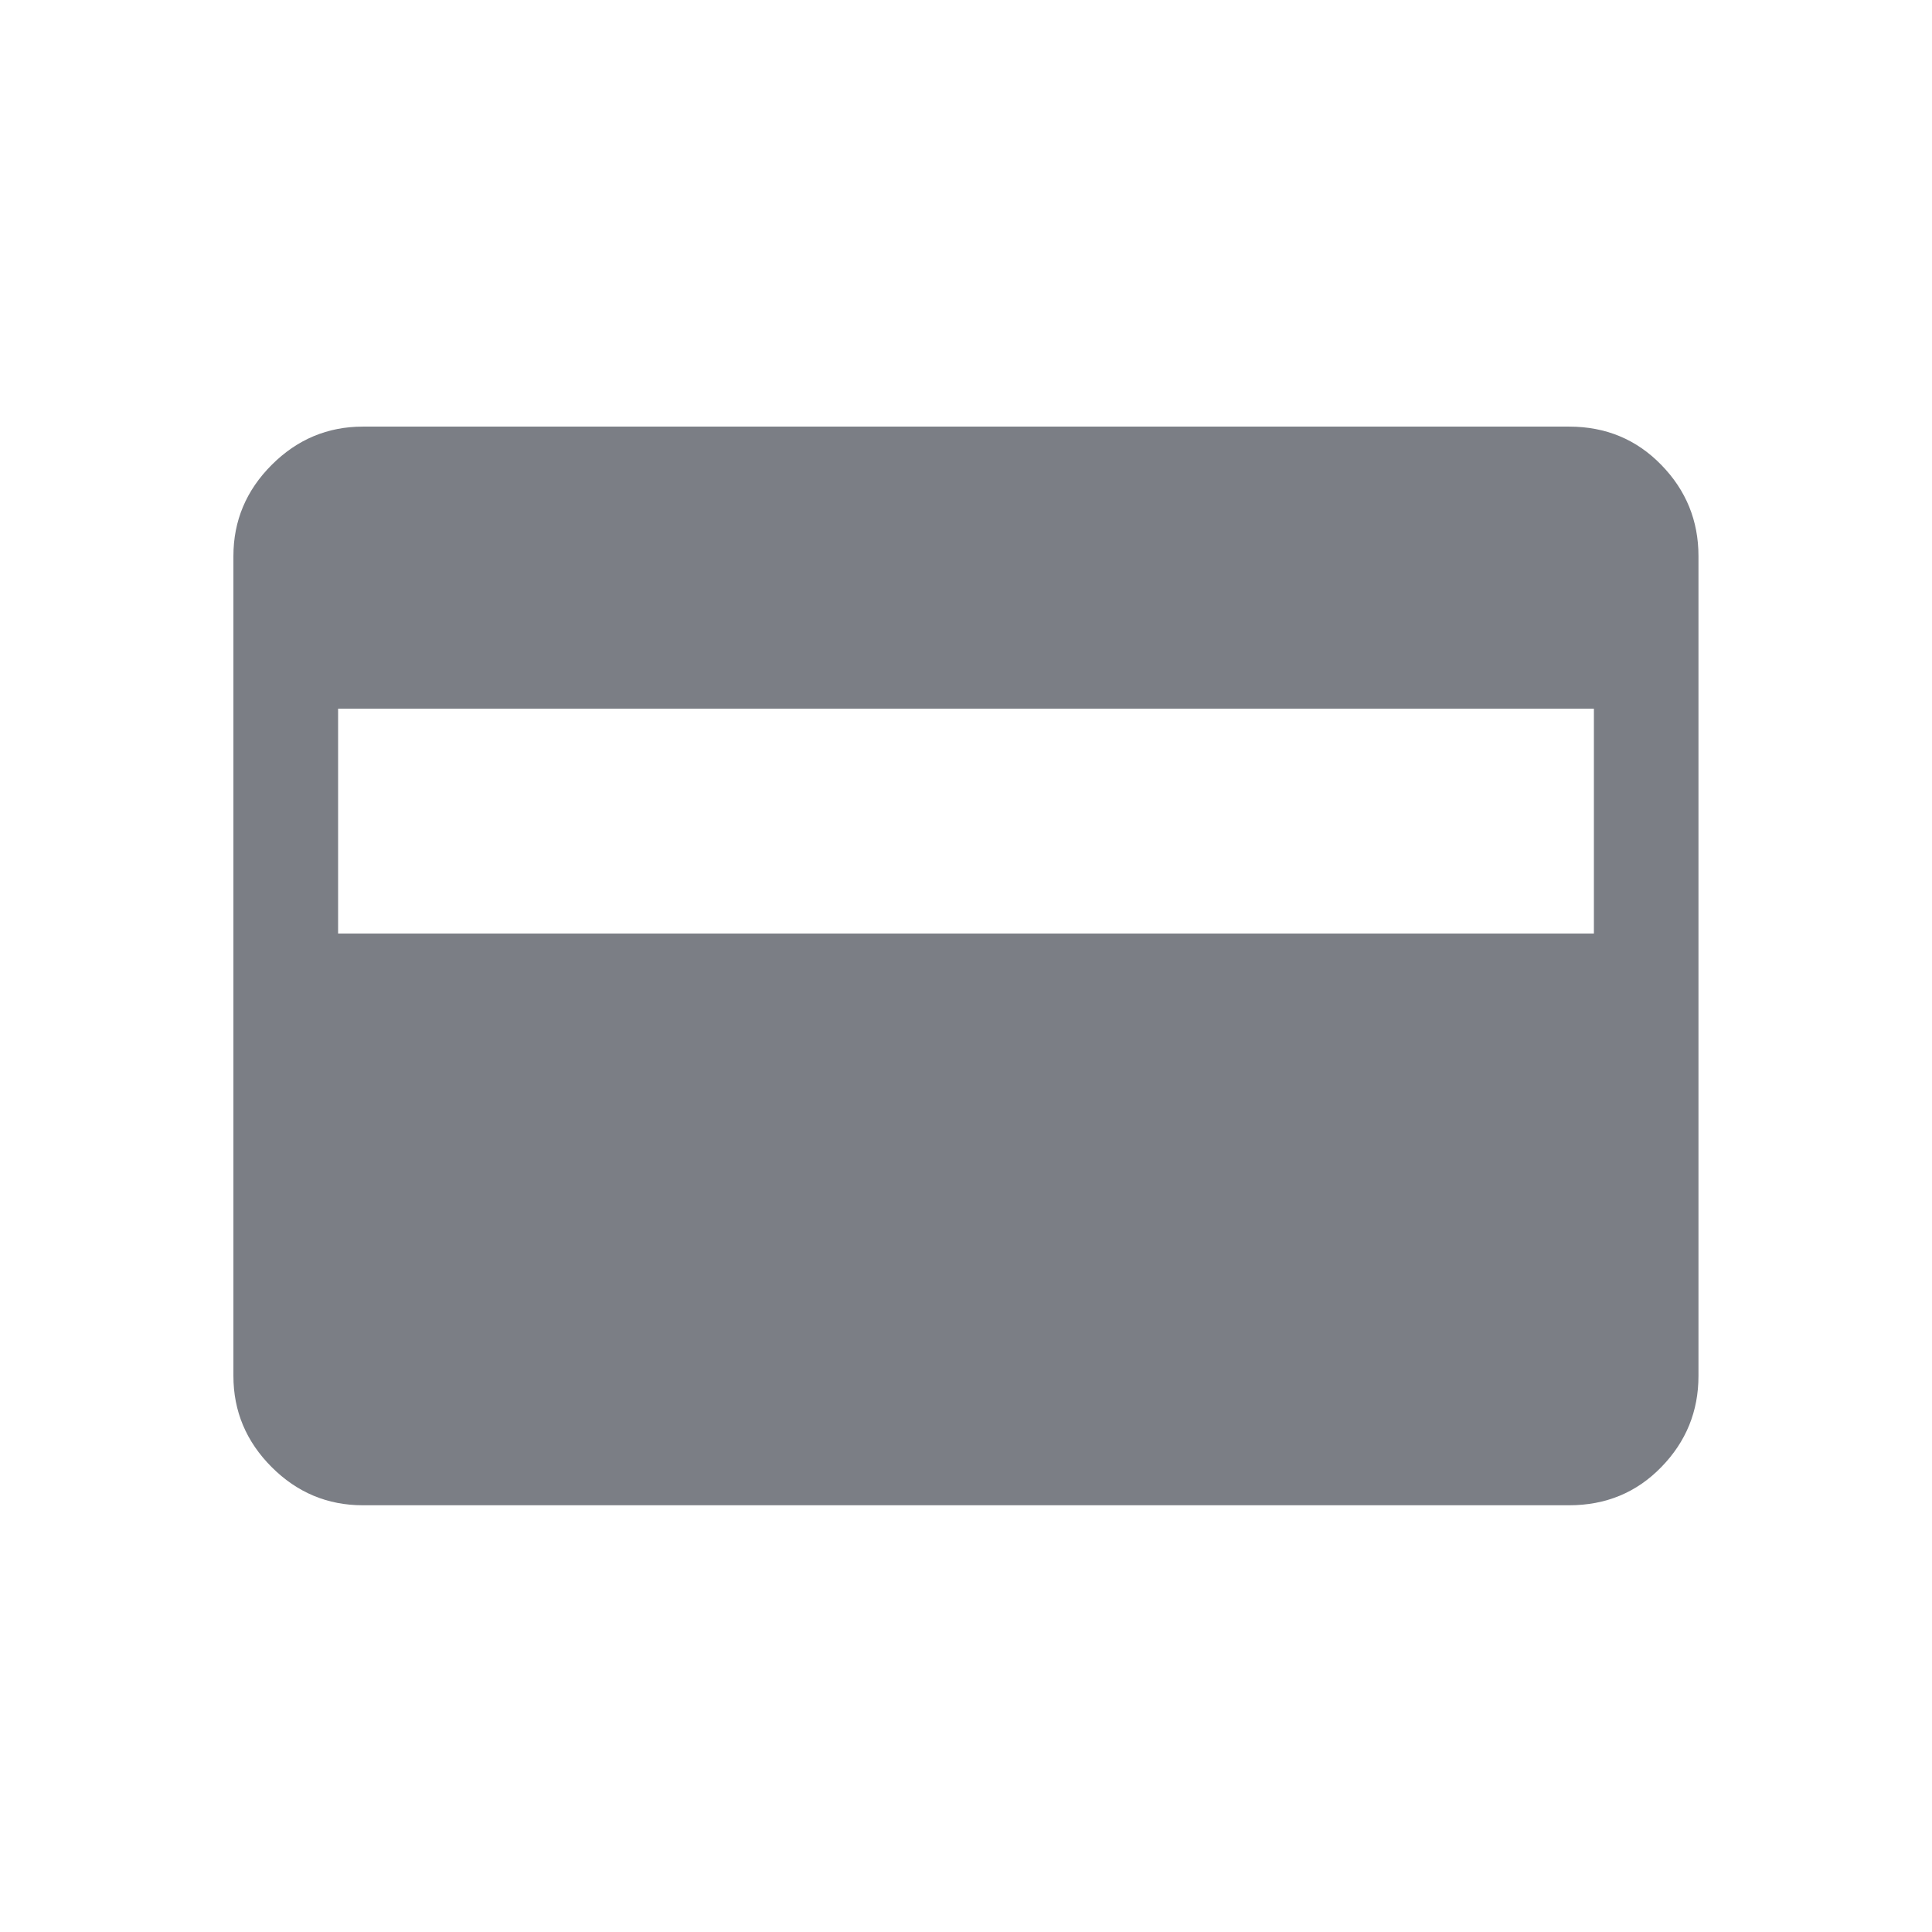 <svg width="16" height="16" viewBox="0 0 16 16" fill="none" xmlns="http://www.w3.org/2000/svg">
<path d="M3.005 12.466C2.713 12.466 2.461 12.361 2.25 12.15C2.039 11.939 1.933 11.687 1.933 11.395V4.605C1.933 4.313 2.039 4.061 2.25 3.85C2.461 3.639 2.713 3.533 3.005 3.533H12.995C13.298 3.533 13.553 3.639 13.758 3.85C13.964 4.061 14.066 4.313 14.066 4.605V11.395C14.066 11.687 13.964 11.939 13.758 12.15C13.553 12.361 13.298 12.466 12.995 12.466H3.005ZM2.8 7.731H13.2V5.869H2.8V7.731Z" fill="#7B7E85"/>
</svg>
